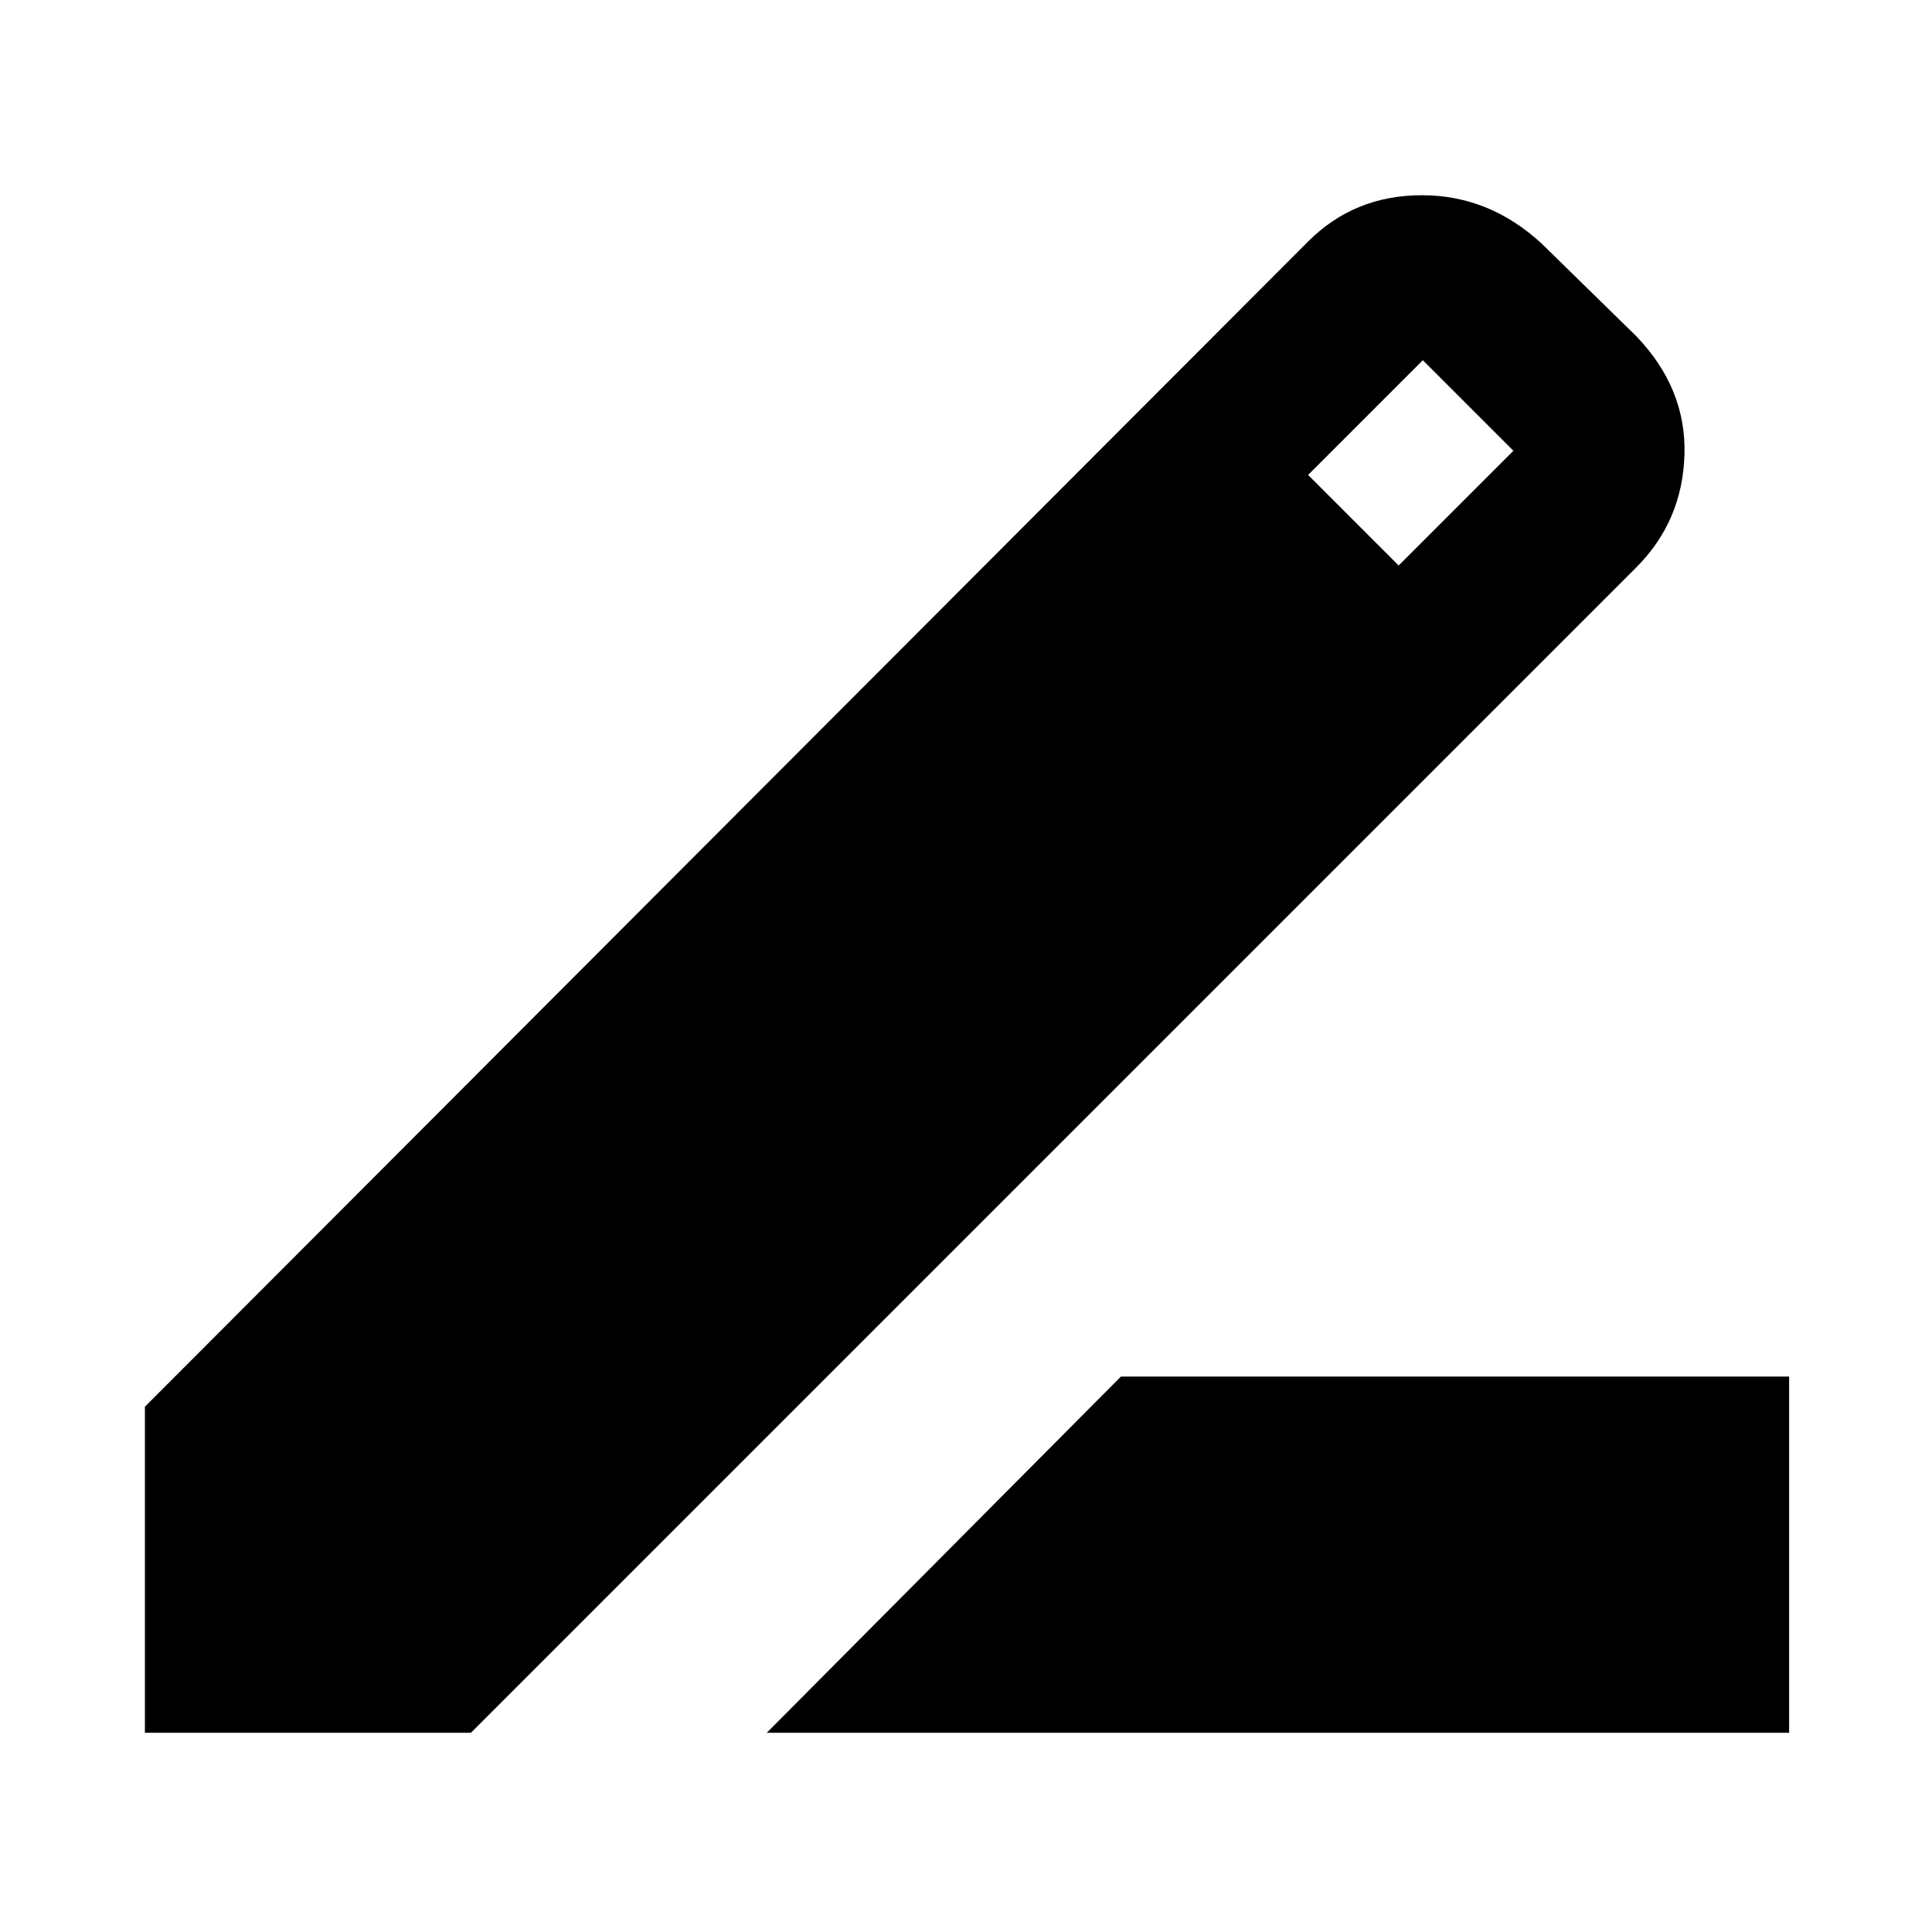 <svg xmlns="http://www.w3.org/2000/svg" height="40" width="40"><path d="M15.875 35.875 23.208 28.5H37.042V35.875ZM3 35.875V29.125L27.083 5Q28.042 4.042 29.438 4.042Q30.833 4.042 31.917 5.042L33.875 6.958Q34.917 8.042 34.875 9.417Q34.833 10.792 33.875 11.75L9.75 35.875ZM28.958 11.708 31.333 9.333 29.458 7.458 27.083 9.833Z"/></svg>